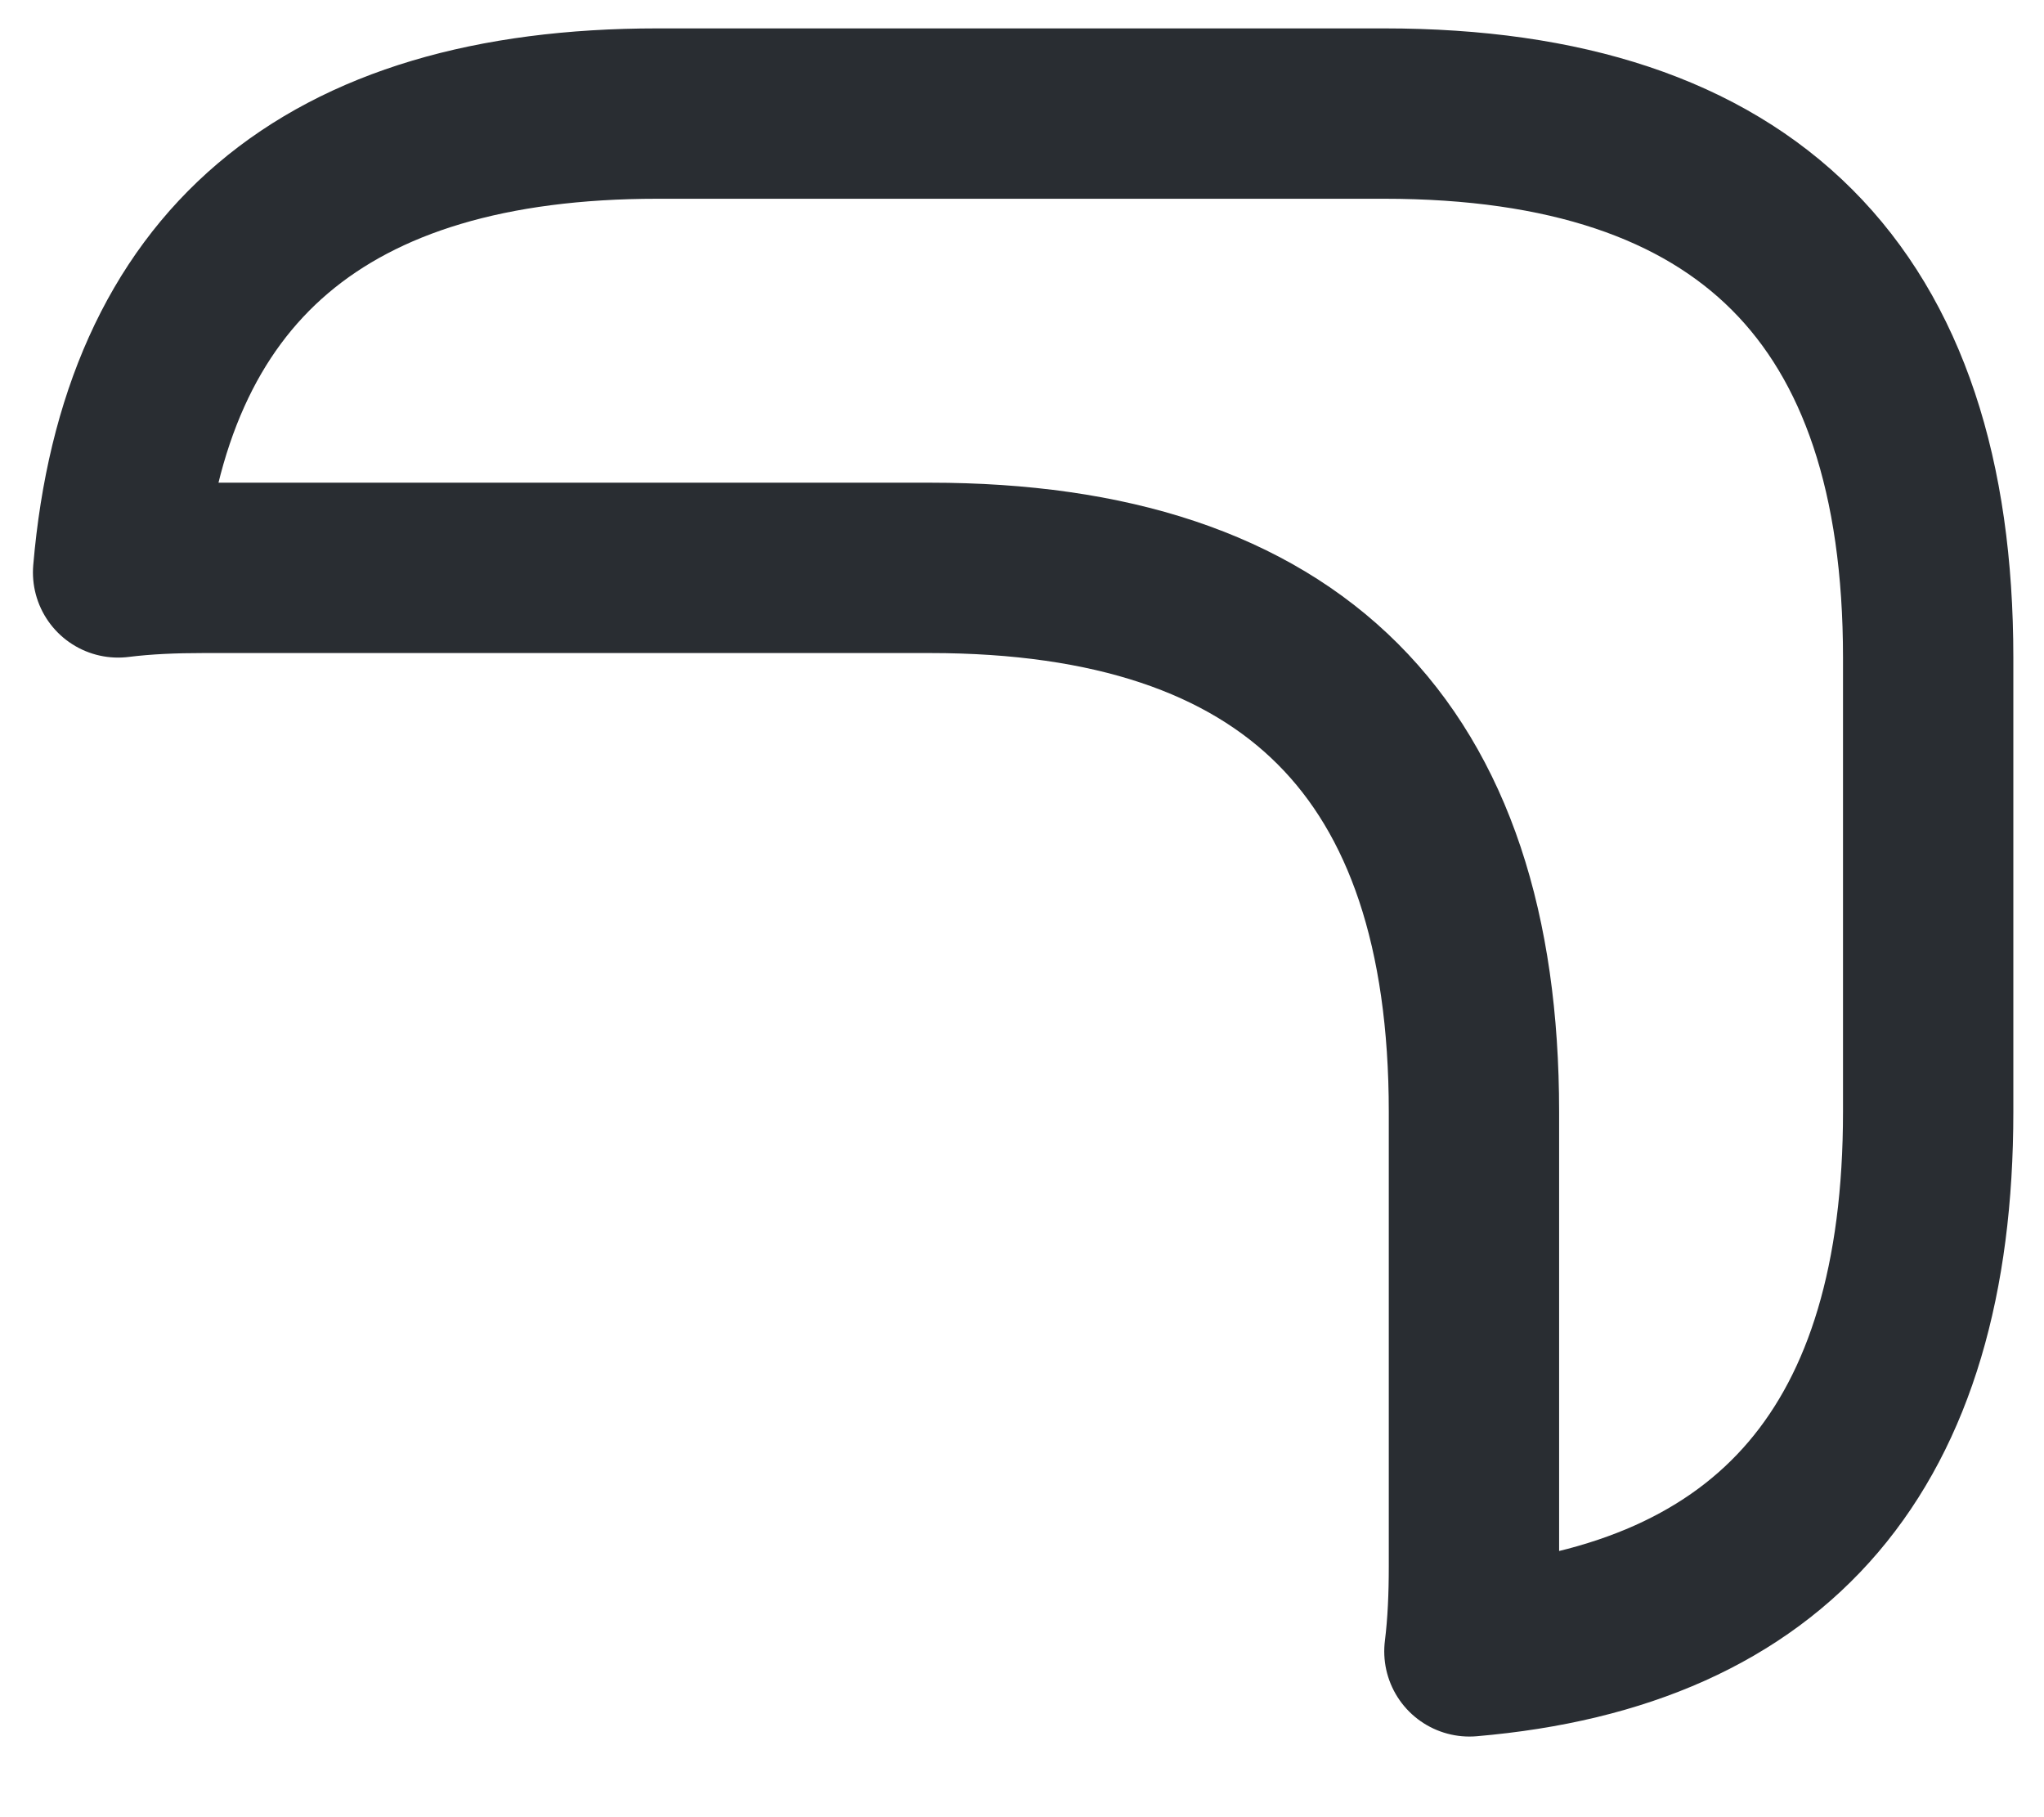 <?xml version="1.0" encoding="UTF-8" standalone="no"?><svg width='18' height='16' viewBox='0 0 18 16' fill='none' xmlns='http://www.w3.org/2000/svg'>
<path d='M16.98 5.79V9.79C16.98 12.73 15.63 14.31 12.94 14.54C12.97 14.3 12.98 14.05 12.98 13.79V9.79C12.98 6.6 11.38 5 8.19 5H1.79C1.53 5 1.28 5.01 1.04 5.04C1.27 2.35 2.86 1 5.79 1H12.19C15.38 1 16.98 2.6 16.98 5.79Z' stroke='#292D32' stroke-width='1.5' stroke-miterlimit='10' stroke-linecap='round' stroke-linejoin='round'/>
</svg>
